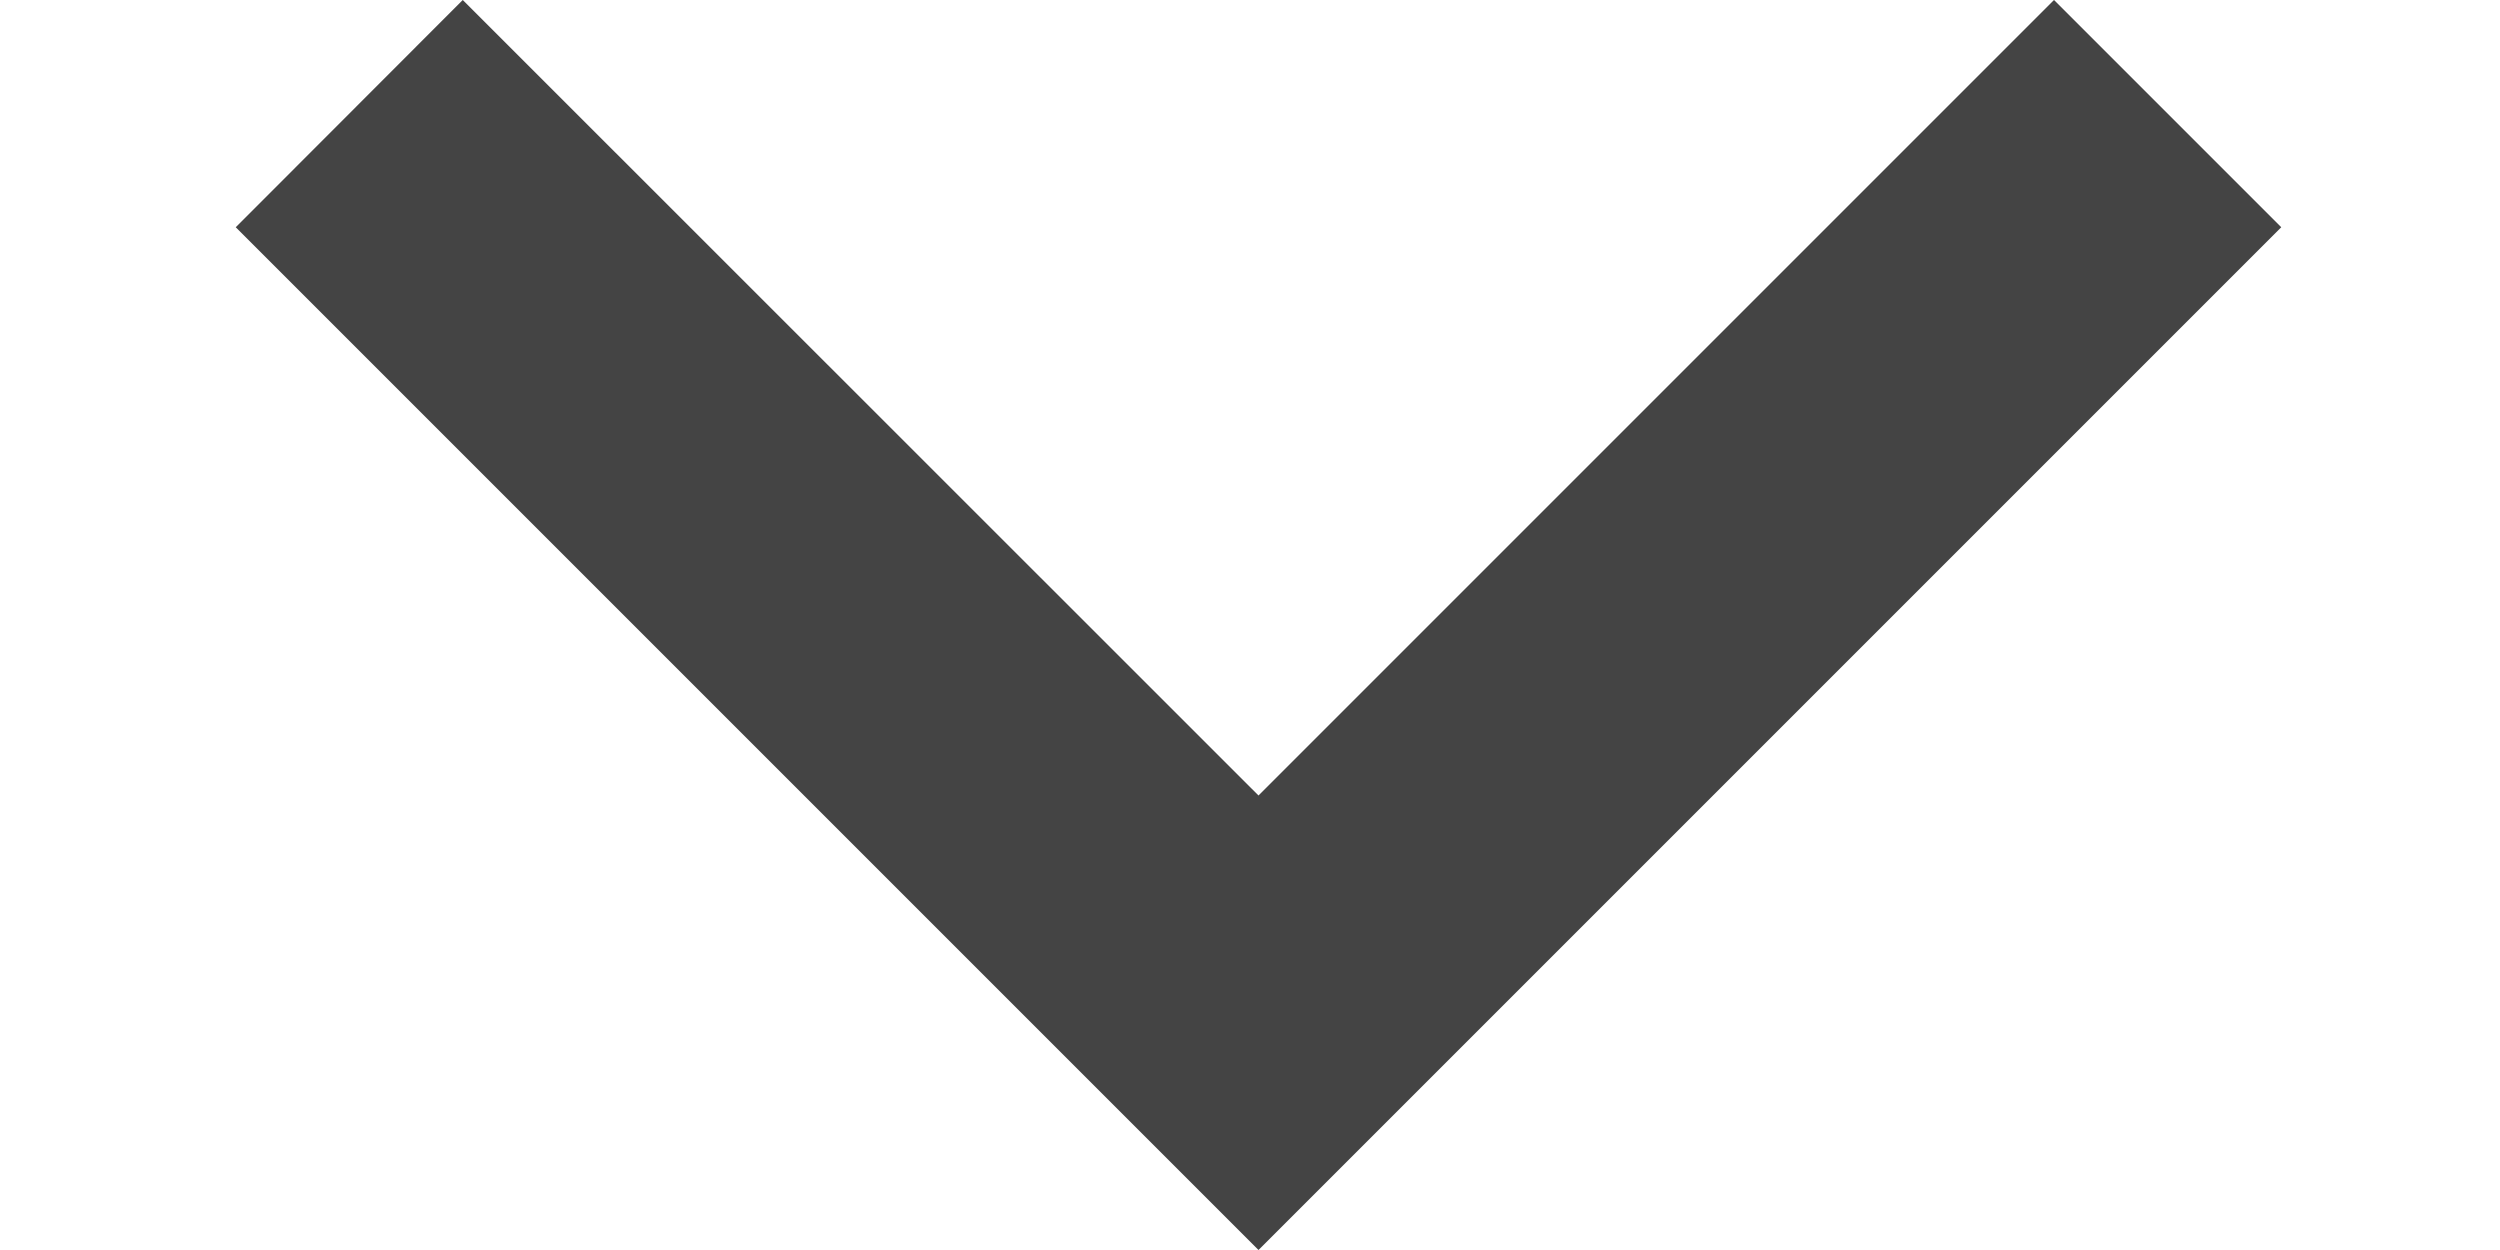 <svg width="10" height="5" viewBox="0 0 10 5" fill="none" xmlns="http://www.w3.org/2000/svg">
<path d="M5.034 3.182L8.216 0L9.125 0.909L5.034 5L0.943 0.909L1.851 0L5.034 3.182Z" fill="#444444"/>
</svg>
